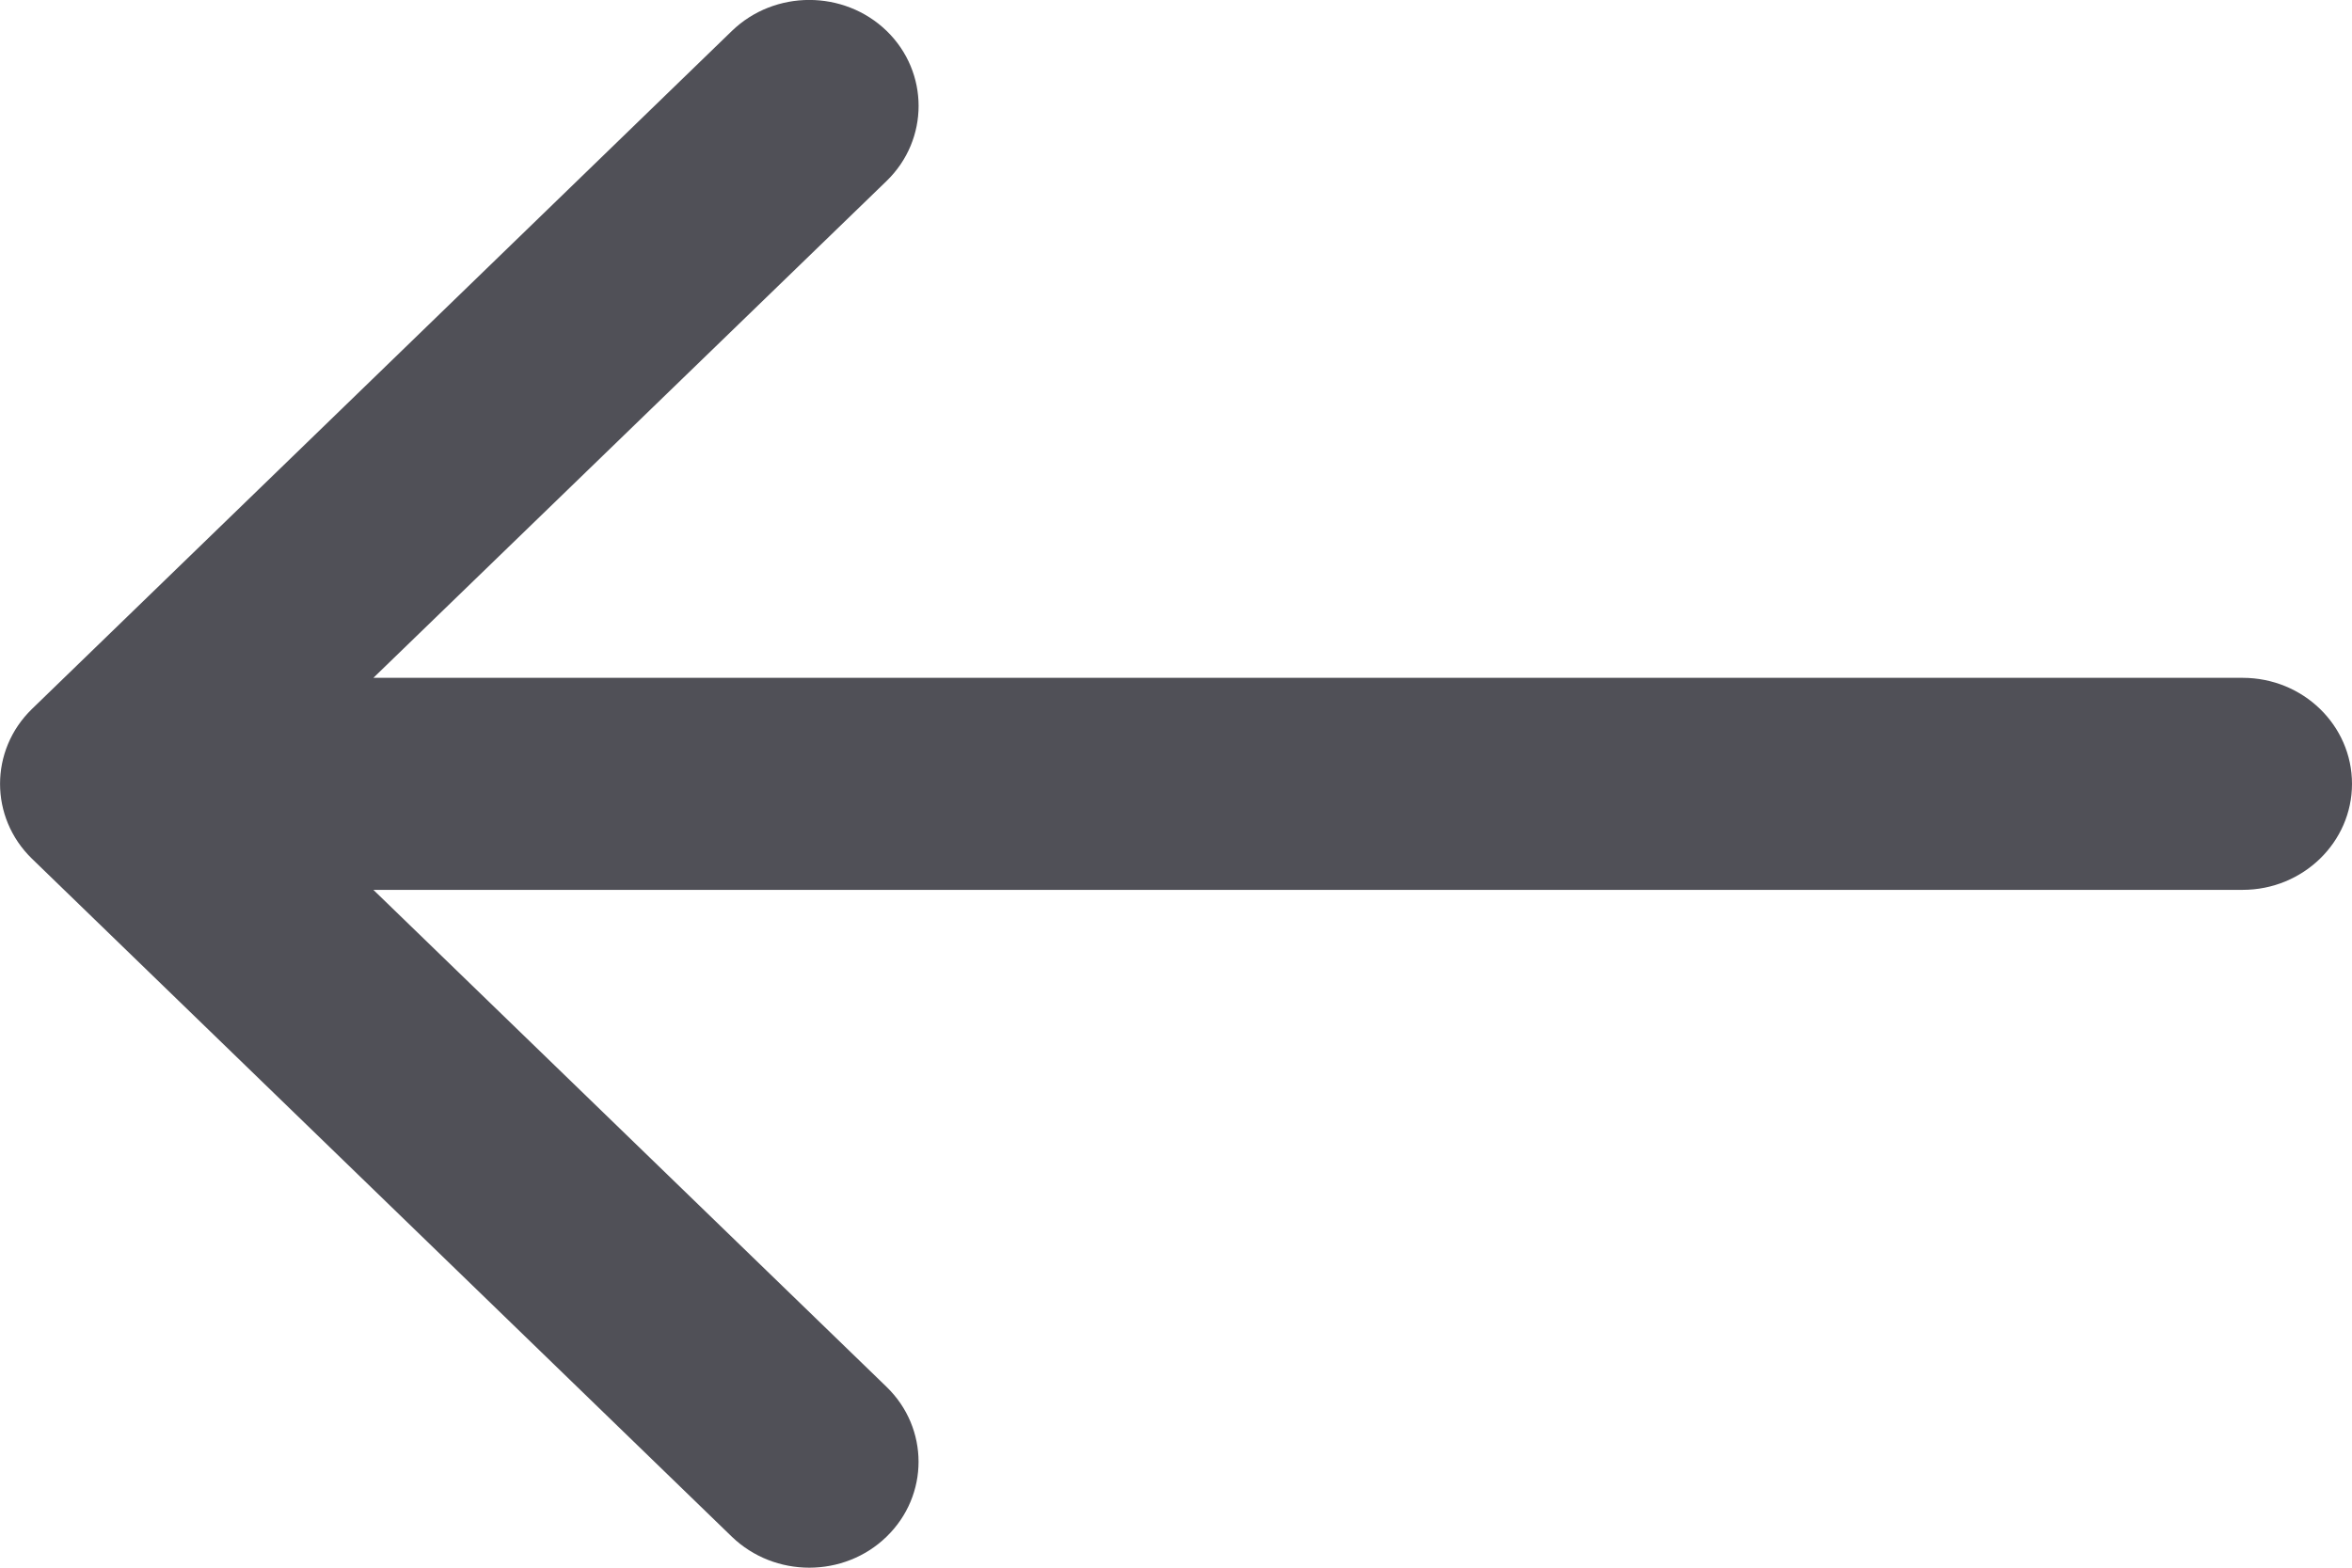 <?xml version="1.0" encoding="UTF-8"?>
<svg width="12px" height="8px" viewBox="0 0 12 8" version="1.1" xmlns="http://www.w3.org/2000/svg" xmlns:xlink="http://www.w3.org/1999/xlink">
    <!-- Generator: Sketch 52.5 (67469) - http://www.bohemiancoding.com/sketch -->
    <title>Path</title>
    <desc>Created with Sketch.</desc>
    <g id="Visual-Logistics" stroke="none" stroke-width="1" fill="none" fill-rule="evenodd">
        <g id="01.-Tài-khoản-Logistic" transform="translate(-1173, -848)" fill="#505057">
            <g id="Group-8" transform="translate(1162, 835)">
                <path d="M22.837,16.618 L19.266,13.158 C19.048,12.947 18.694,12.947 18.476,13.158 C18.259,13.369 18.259,13.712 18.476,13.923 L21.095,16.459 L11.558,16.459 C11.25,16.459 11,16.701 11,17 C11,17.298 11.25,17.541 11.558,17.541 L21.095,17.541 L18.477,20.077 C18.259,20.288 18.259,20.631 18.477,20.842 C18.585,20.947 18.728,21 18.871,21 C19.014,21 19.157,20.947 19.266,20.842 L22.837,17.382 C23.054,17.171 23.054,16.829 22.837,16.618 Z" id="Path" transform="translate(17, 17) scale(-1, 1) translate(-17, -17) "></path>
            </g>
        </g>
    </g>
</svg>
